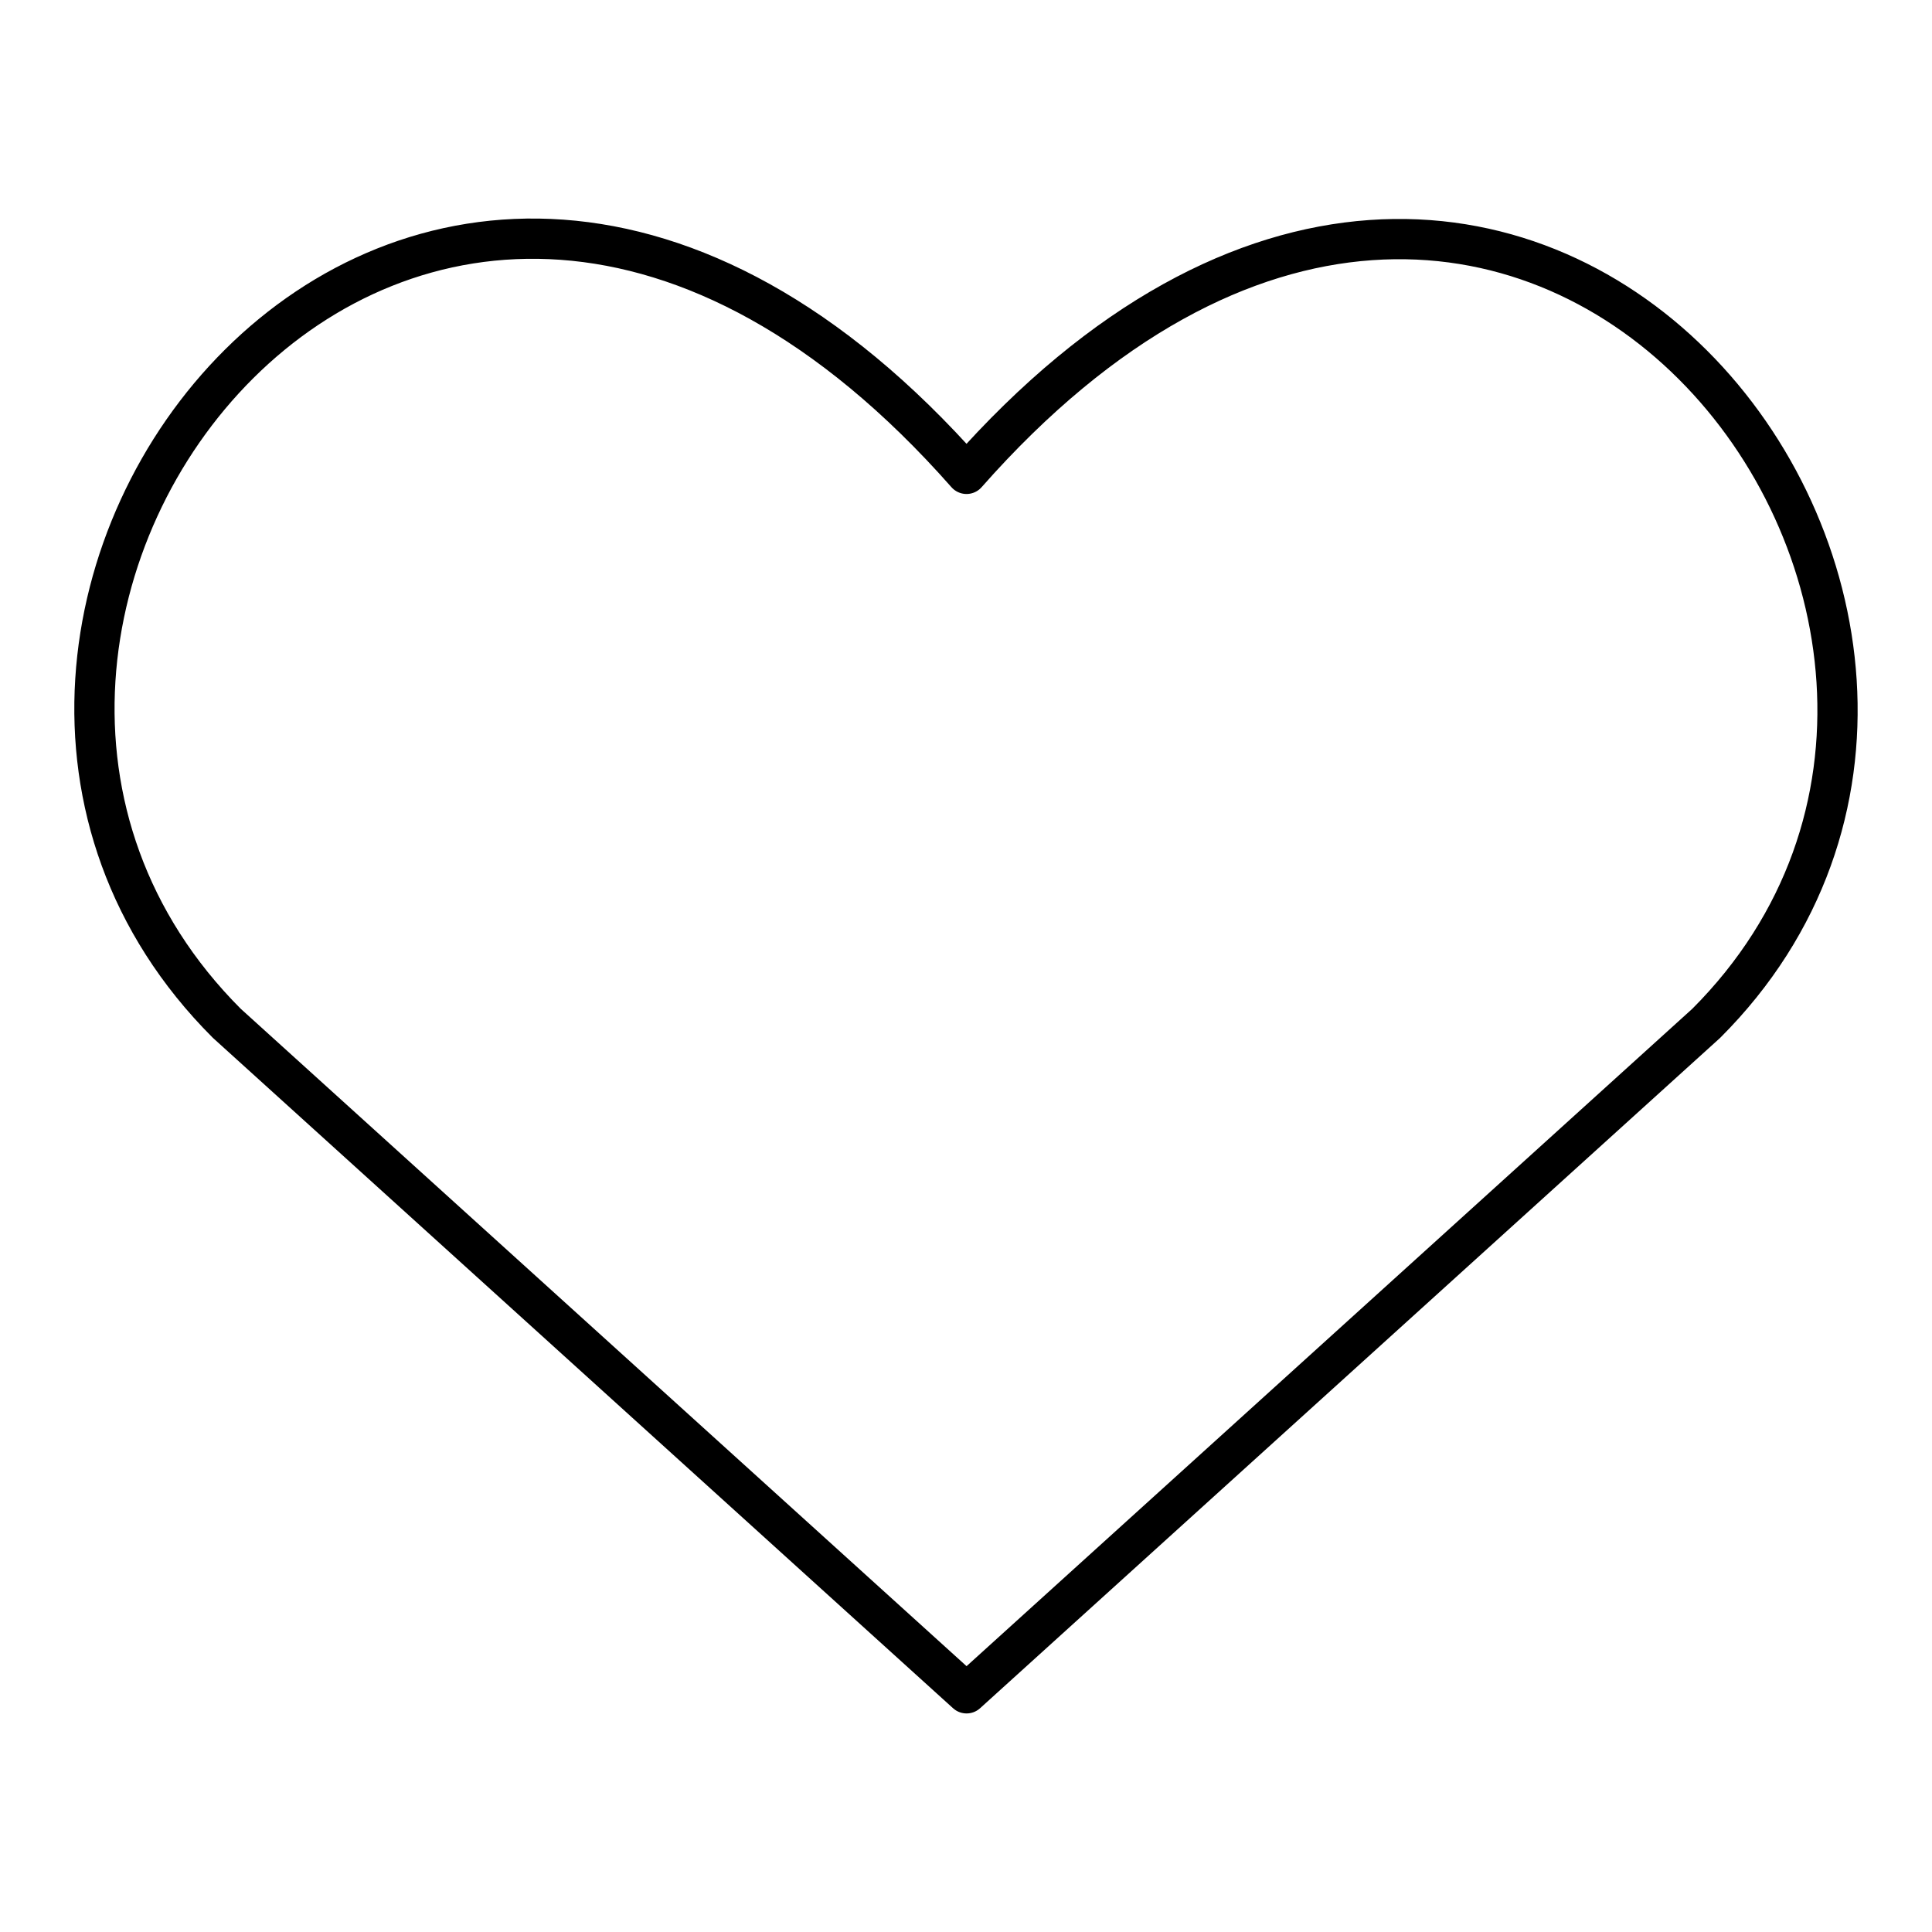<svg xmlns="http://www.w3.org/2000/svg" fill="none" viewBox="-0.5 -0.5 48 48" height="48" width="48"><g id="heart--reward-social-rating-media-heart-it-like-favorite-love"><path id="Vector" stroke="#000000" stroke-linecap="round" stroke-linejoin="round" d="M23.514 41.57 5.135 24.924c-9.988 -9.988 4.694 -29.166 18.378 -13.651 13.684 -15.515 28.3 3.729 18.378 13.651L23.514 41.57Z" stroke-width="1"></path></g></svg>